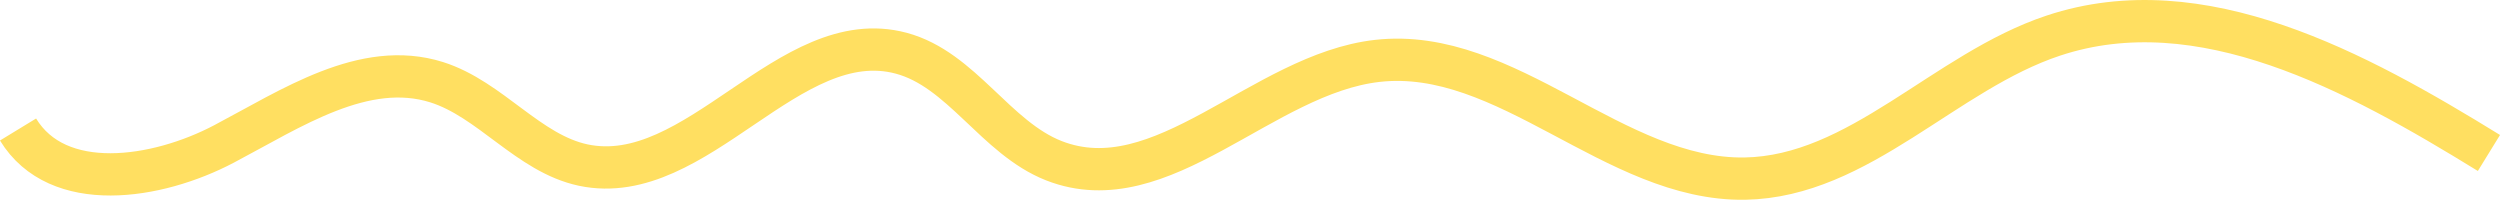 <svg xmlns="http://www.w3.org/2000/svg" viewBox="0 0 354.8 28.36"><defs><style>.cls-1{fill:none;stroke:#ffdf61;stroke-miterlimit:10;stroke-width:6px;}</style></defs><title>squiggle</title><g id="Layer_2" data-name="Layer 2"><g id="Layer_1-2" data-name="Layer 1"><path class="cls-1" d="M2.56,18.38c5.62,9.22,19.68,7.08,29.23,2.05s19.9-12,30.19-8.76c7.64,2.42,13,10.1,20.8,11.76C98.9,26.82,112,3.3,127.89,7.55c8.61,2.3,13.38,12,21.68,15.26,15.33,6,29.54-12.32,45.91-14.17,18.4-2.07,33.64,17,52.15,16.71,16.26-.29,28.35-15.18,43.79-20.3,20.95-6.95,43,5.08,61.81,16.66" style="fill: none"/></g></g></svg>
